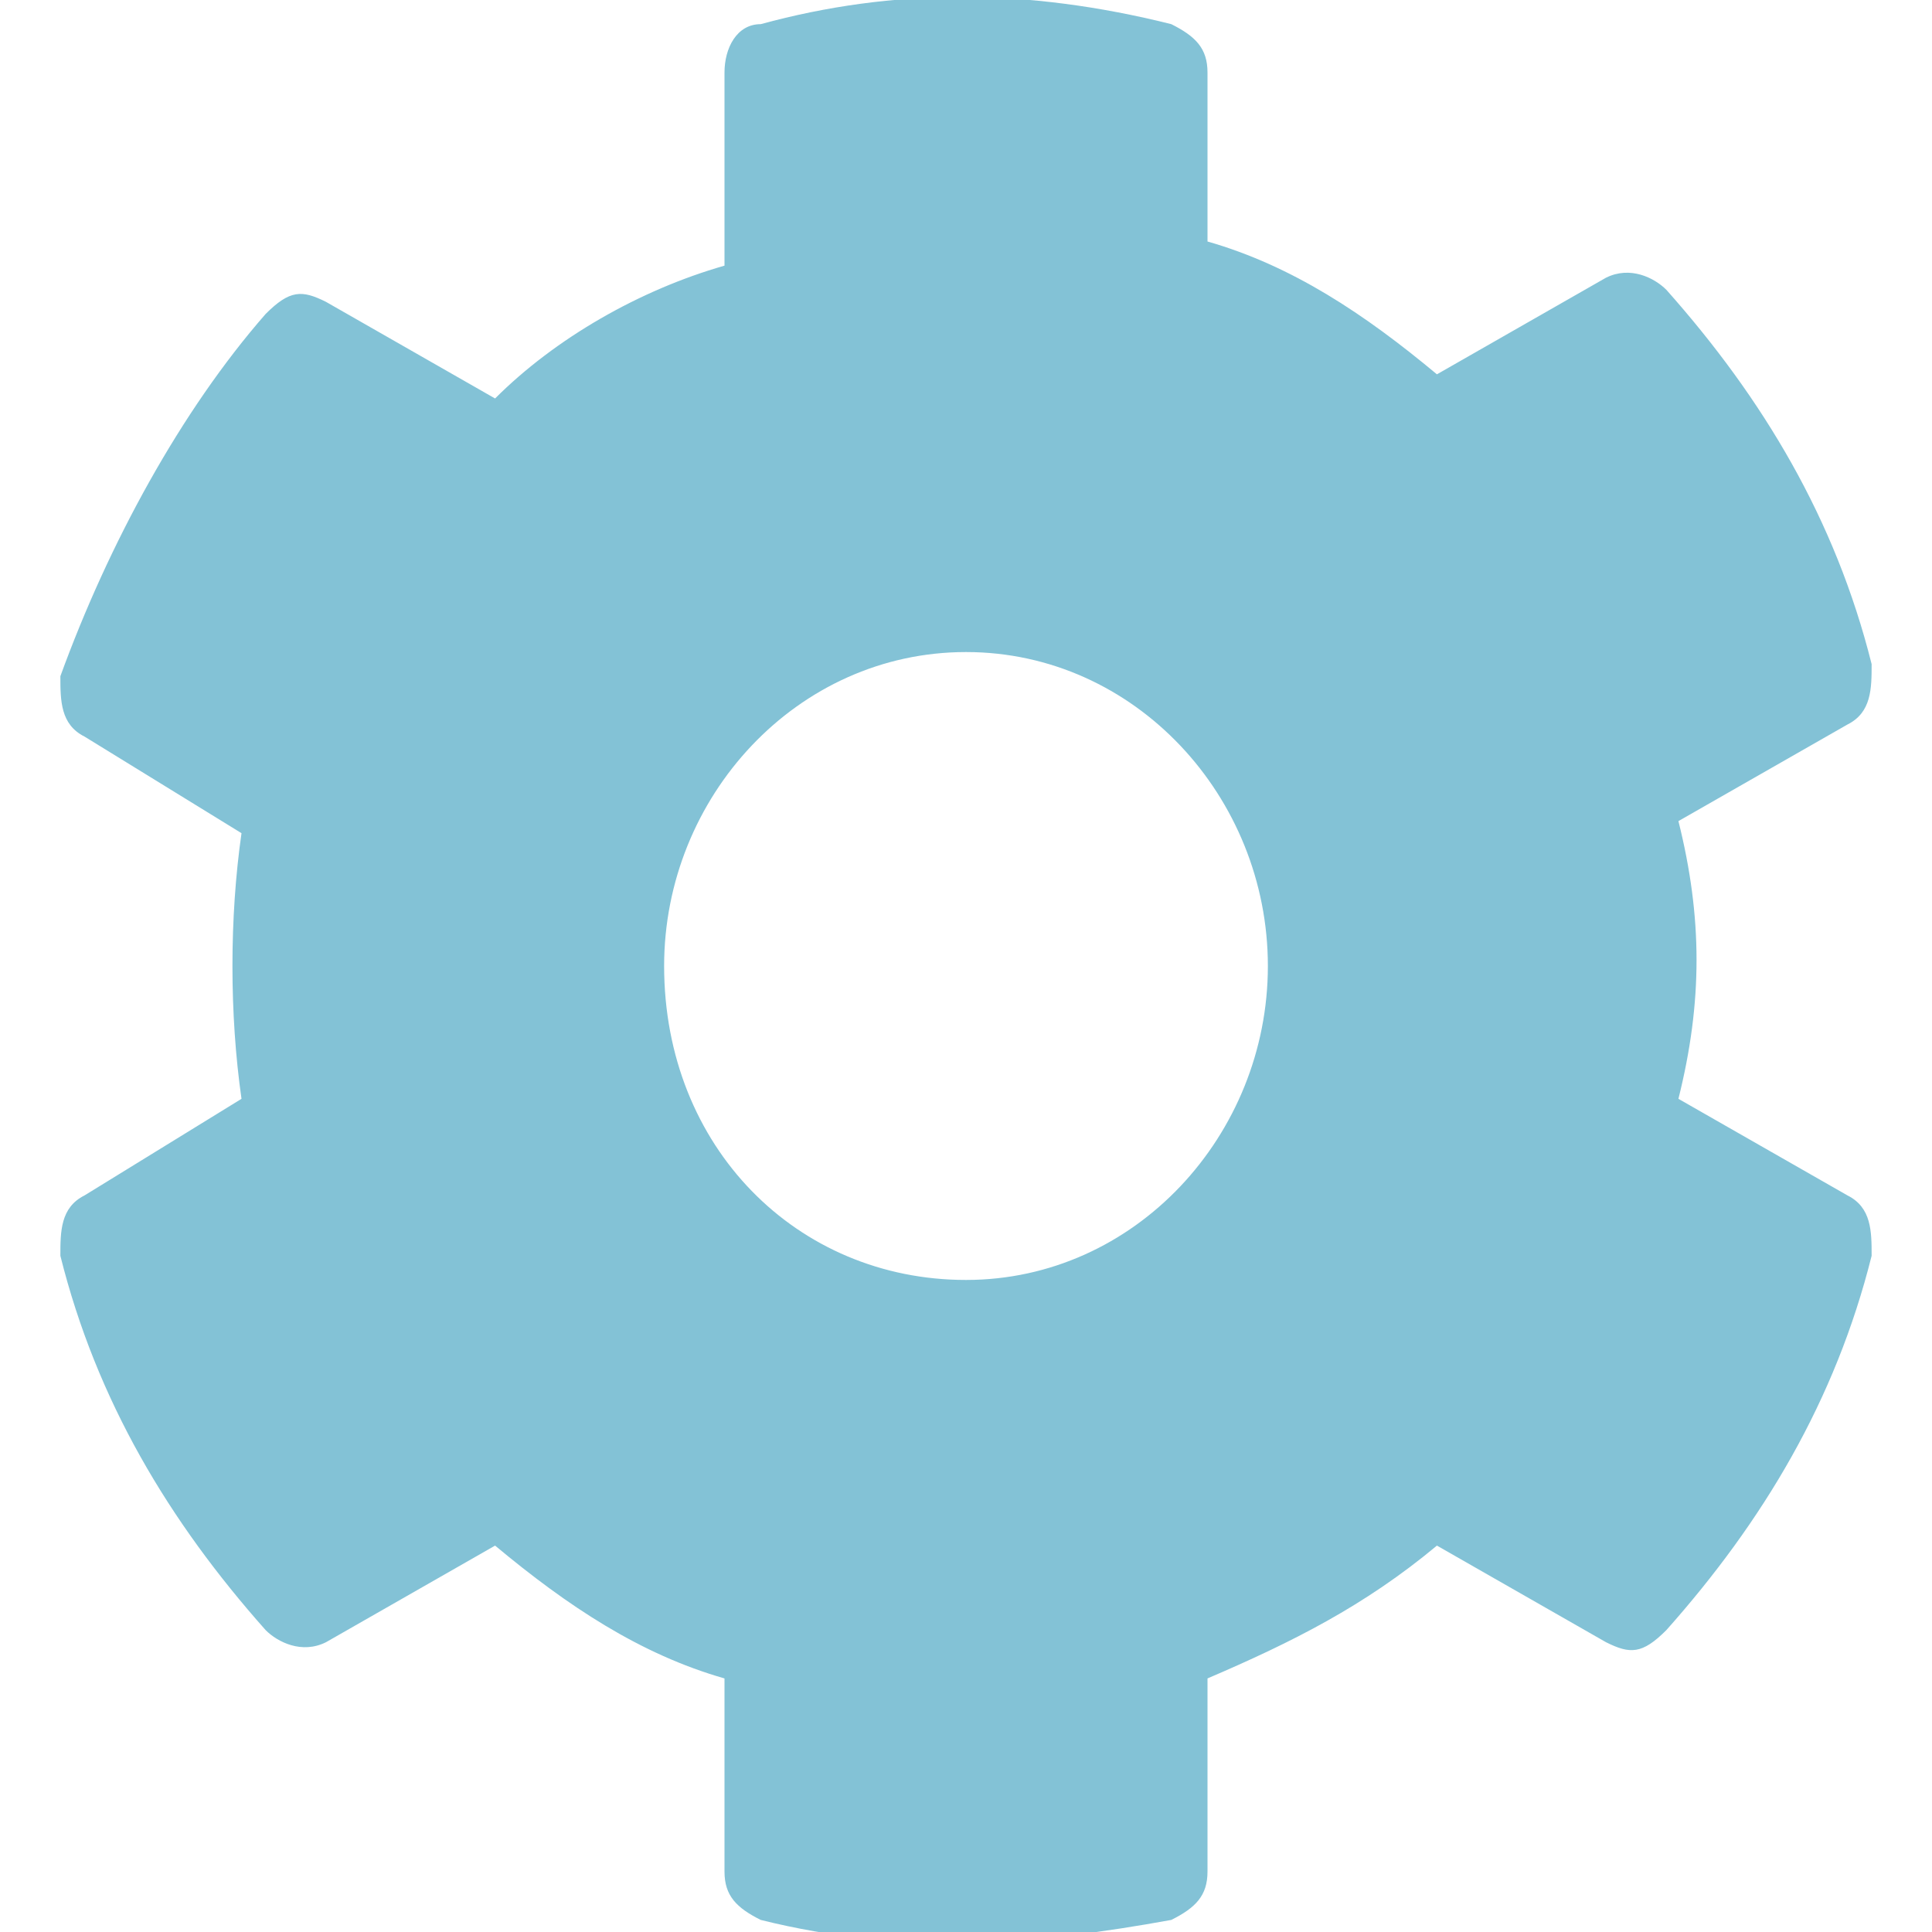 <?xml version="1.0" encoding="utf-8"?>
<!-- Generator: Adobe Illustrator 20.1.0, SVG Export Plug-In . SVG Version: 6.00 Build 0)  -->
<svg version="1.1" id="Layer_1" focusable="false" xmlns="http://www.w3.org/2000/svg" xmlns:xlink="http://www.w3.org/1999/xlink"
	 x="0px" y="0px" viewBox="0 0 16 16" style="enable-background:new 0 0 16 16;" xml:space="preserve">
<style type="text/css">
	.st0{fill:#83C2D6;}
</style>
<path class="st0" d="M15.3,9.9l-1.4-0.8c0.2-0.8,0.2-1.5,0-2.3L15.3,6c0.2-0.1,0.2-0.3,0.2-0.5c-0.3-1.2-0.9-2.2-1.7-3.1
	c-0.1-0.1-0.3-0.2-0.5-0.1l-1.4,0.8C11.3,2.6,10.7,2.2,10,2V0.6c0-0.2-0.1-0.3-0.3-0.4c-1.2-0.3-2.3-0.3-3.4,0C6.1,0.2,6,0.4,6,0.6
	v1.6C5.3,2.4,4.6,2.8,4.1,3.3L2.7,2.5C2.5,2.4,2.4,2.4,2.2,2.6c-0.7,0.8-1.3,1.9-1.7,3c0,0.2,0,0.4,0.2,0.5L2,6.9
	C1.9,7.6,1.9,8.4,2,9.1L0.7,9.9c-0.2,0.1-0.2,0.3-0.2,0.5c0.3,1.2,0.9,2.2,1.7,3.1c0.1,0.1,0.3,0.2,0.5,0.1l1.4-0.8
	c0.6,0.5,1.2,0.9,1.9,1.1v1.6c0,0.2,0.1,0.3,0.3,0.4c1.2,0.3,2.3,0.2,3.4,0c0.2-0.1,0.3-0.2,0.3-0.4v-1.6c0.7-0.3,1.3-0.6,1.9-1.1
	l1.4,0.8c0.2,0.1,0.3,0.1,0.5-0.1c0.8-0.9,1.4-1.9,1.7-3.1C15.5,10.2,15.5,10,15.3,9.9z M8,10.6c-1.4,0-2.5-1.1-2.5-2.6
	c0-1.4,1.1-2.6,2.5-2.6s2.5,1.2,2.5,2.6S9.4,10.6,8,10.6z"/>
</svg>
